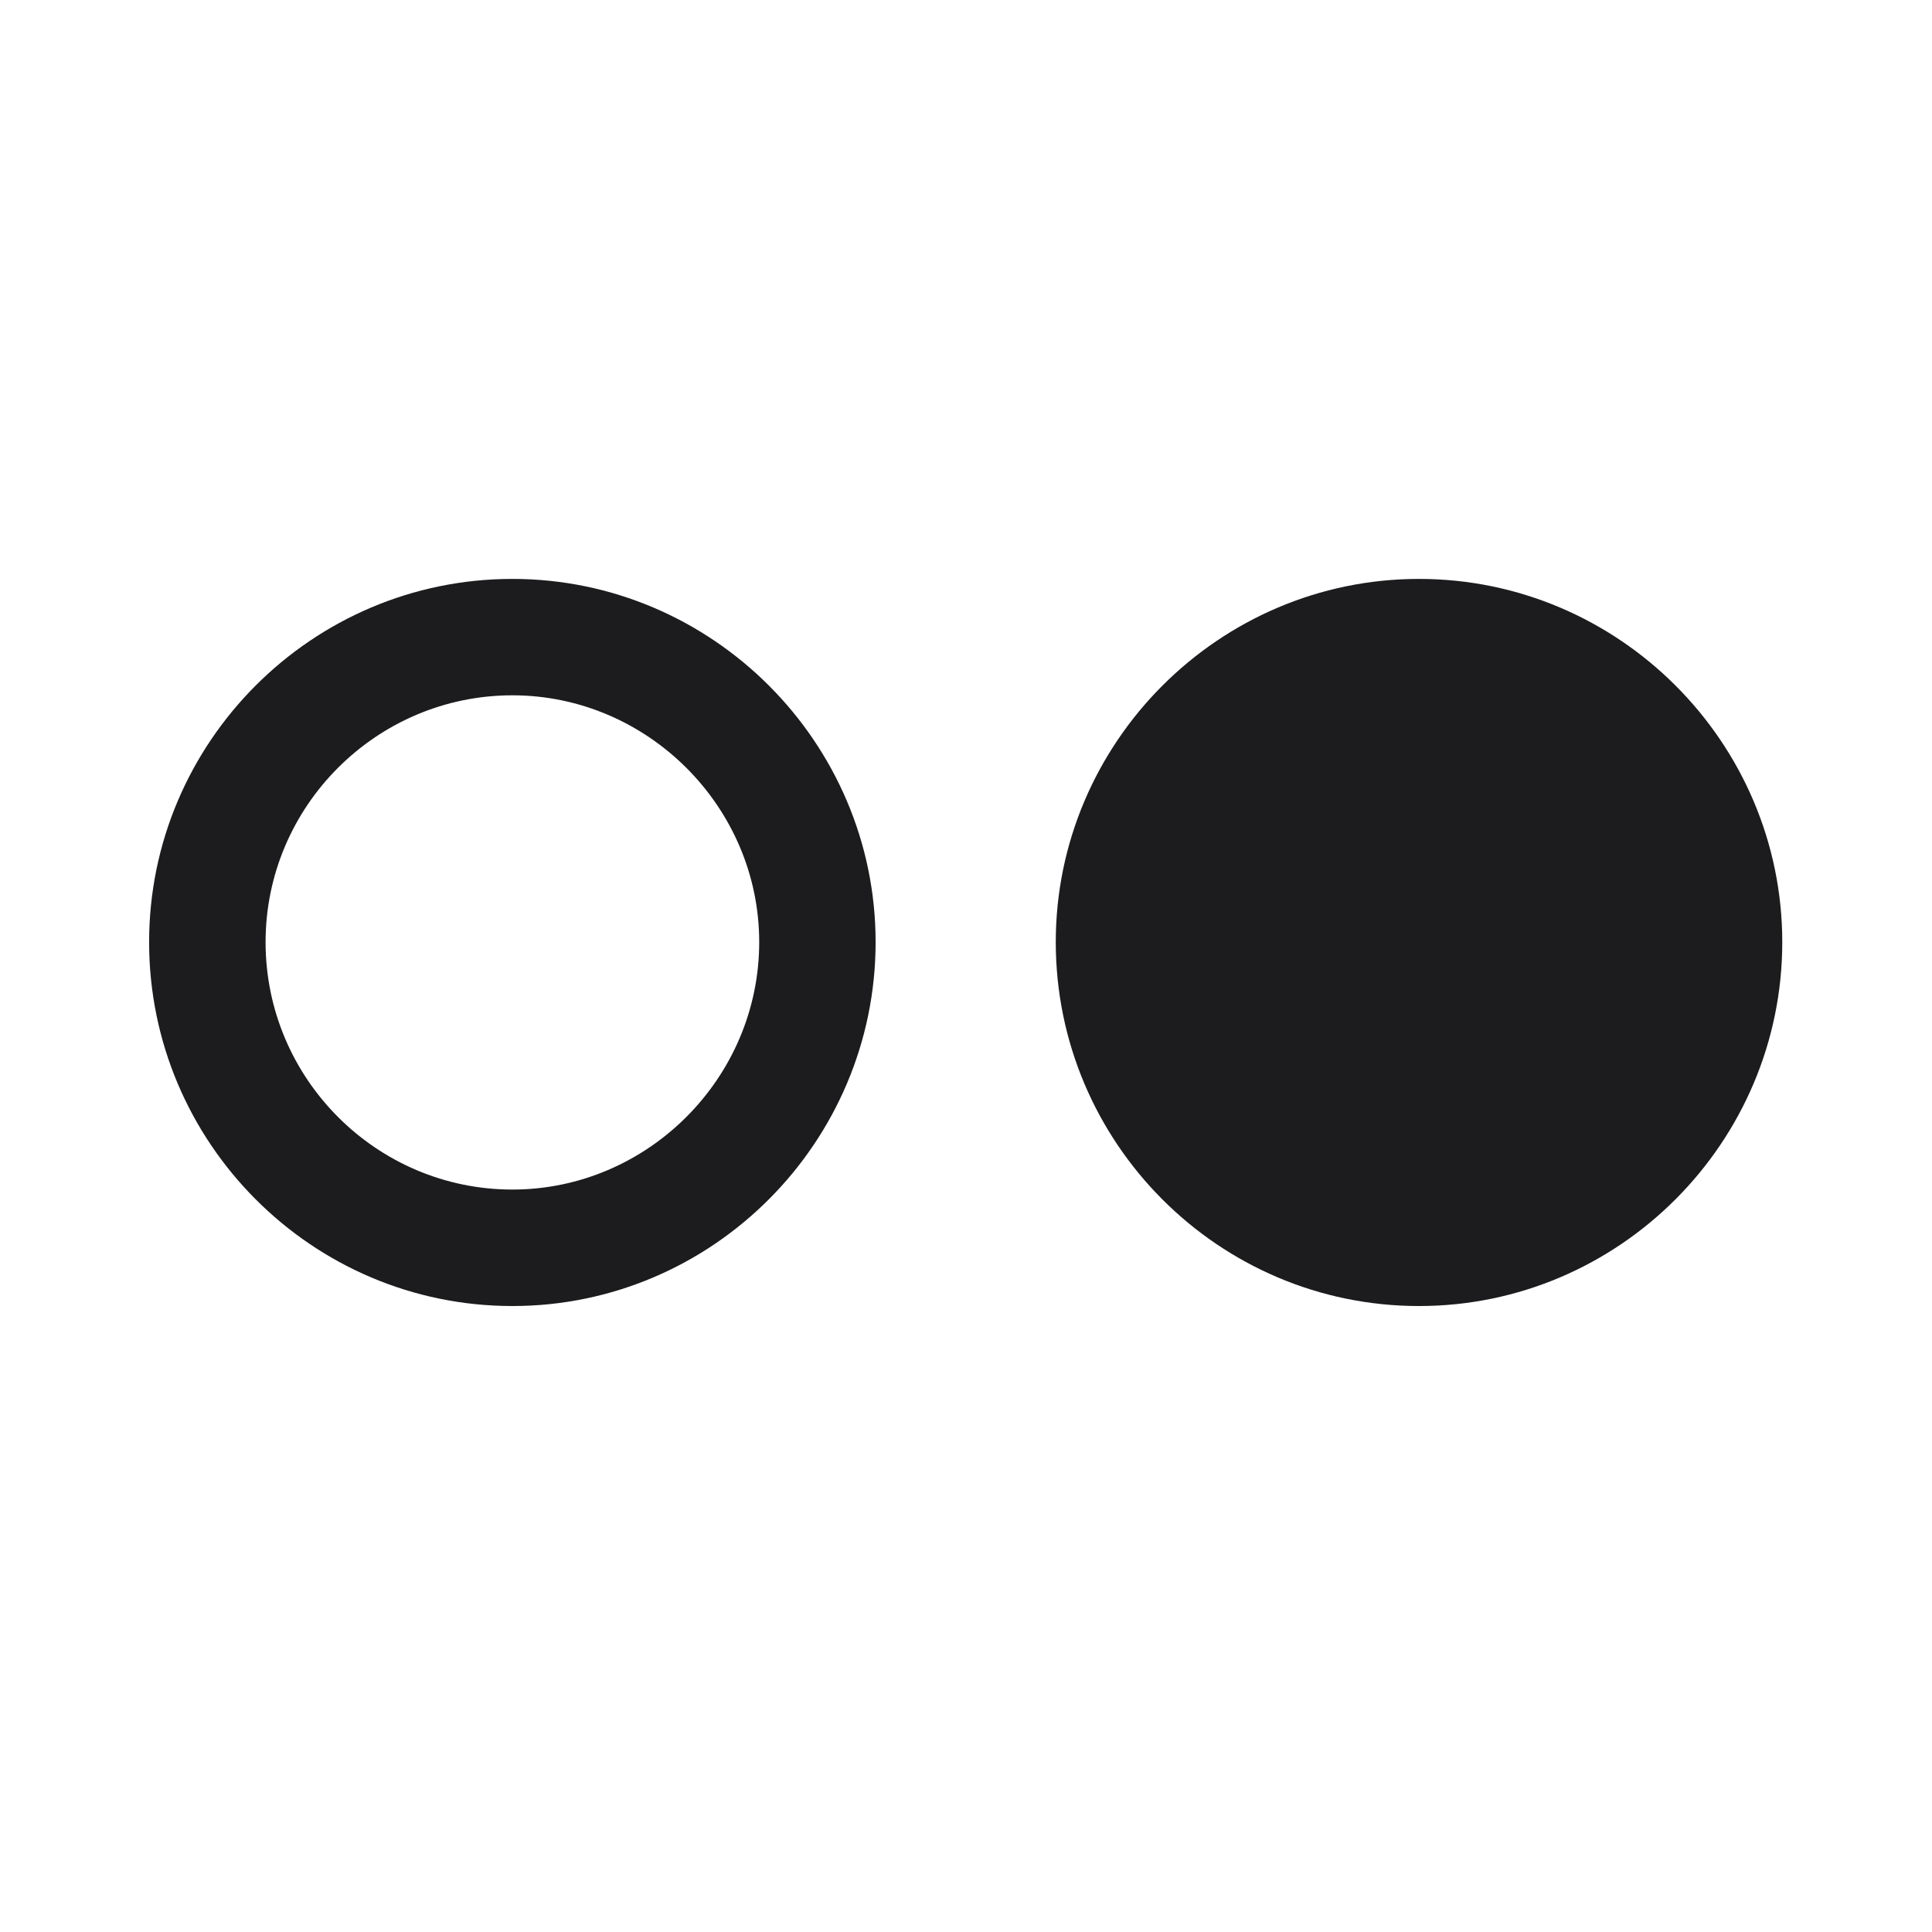 <svg width="28" height="28" viewBox="0 0 28 28" fill="none" xmlns="http://www.w3.org/2000/svg">
<path d="M7.426 18.928C10.326 18.928 12.69 16.555 12.69 13.654C12.69 10.763 10.326 8.39 7.426 8.39C4.517 8.39 2.161 10.763 2.161 13.654C2.161 16.555 4.517 18.928 7.426 18.928ZM20.565 18.928C23.466 18.928 25.83 16.555 25.83 13.654C25.83 10.763 23.466 8.39 20.565 8.39C17.665 8.39 15.301 10.763 15.301 13.654C15.301 16.555 17.656 18.928 20.565 18.928ZM7.426 17.24C5.457 17.24 3.849 15.632 3.849 13.654C3.849 11.685 5.457 10.077 7.426 10.077C9.386 10.077 11.003 11.694 11.003 13.654C11.003 15.623 9.386 17.24 7.426 17.24Z" fill="#1C1C1E"/>
</svg>
